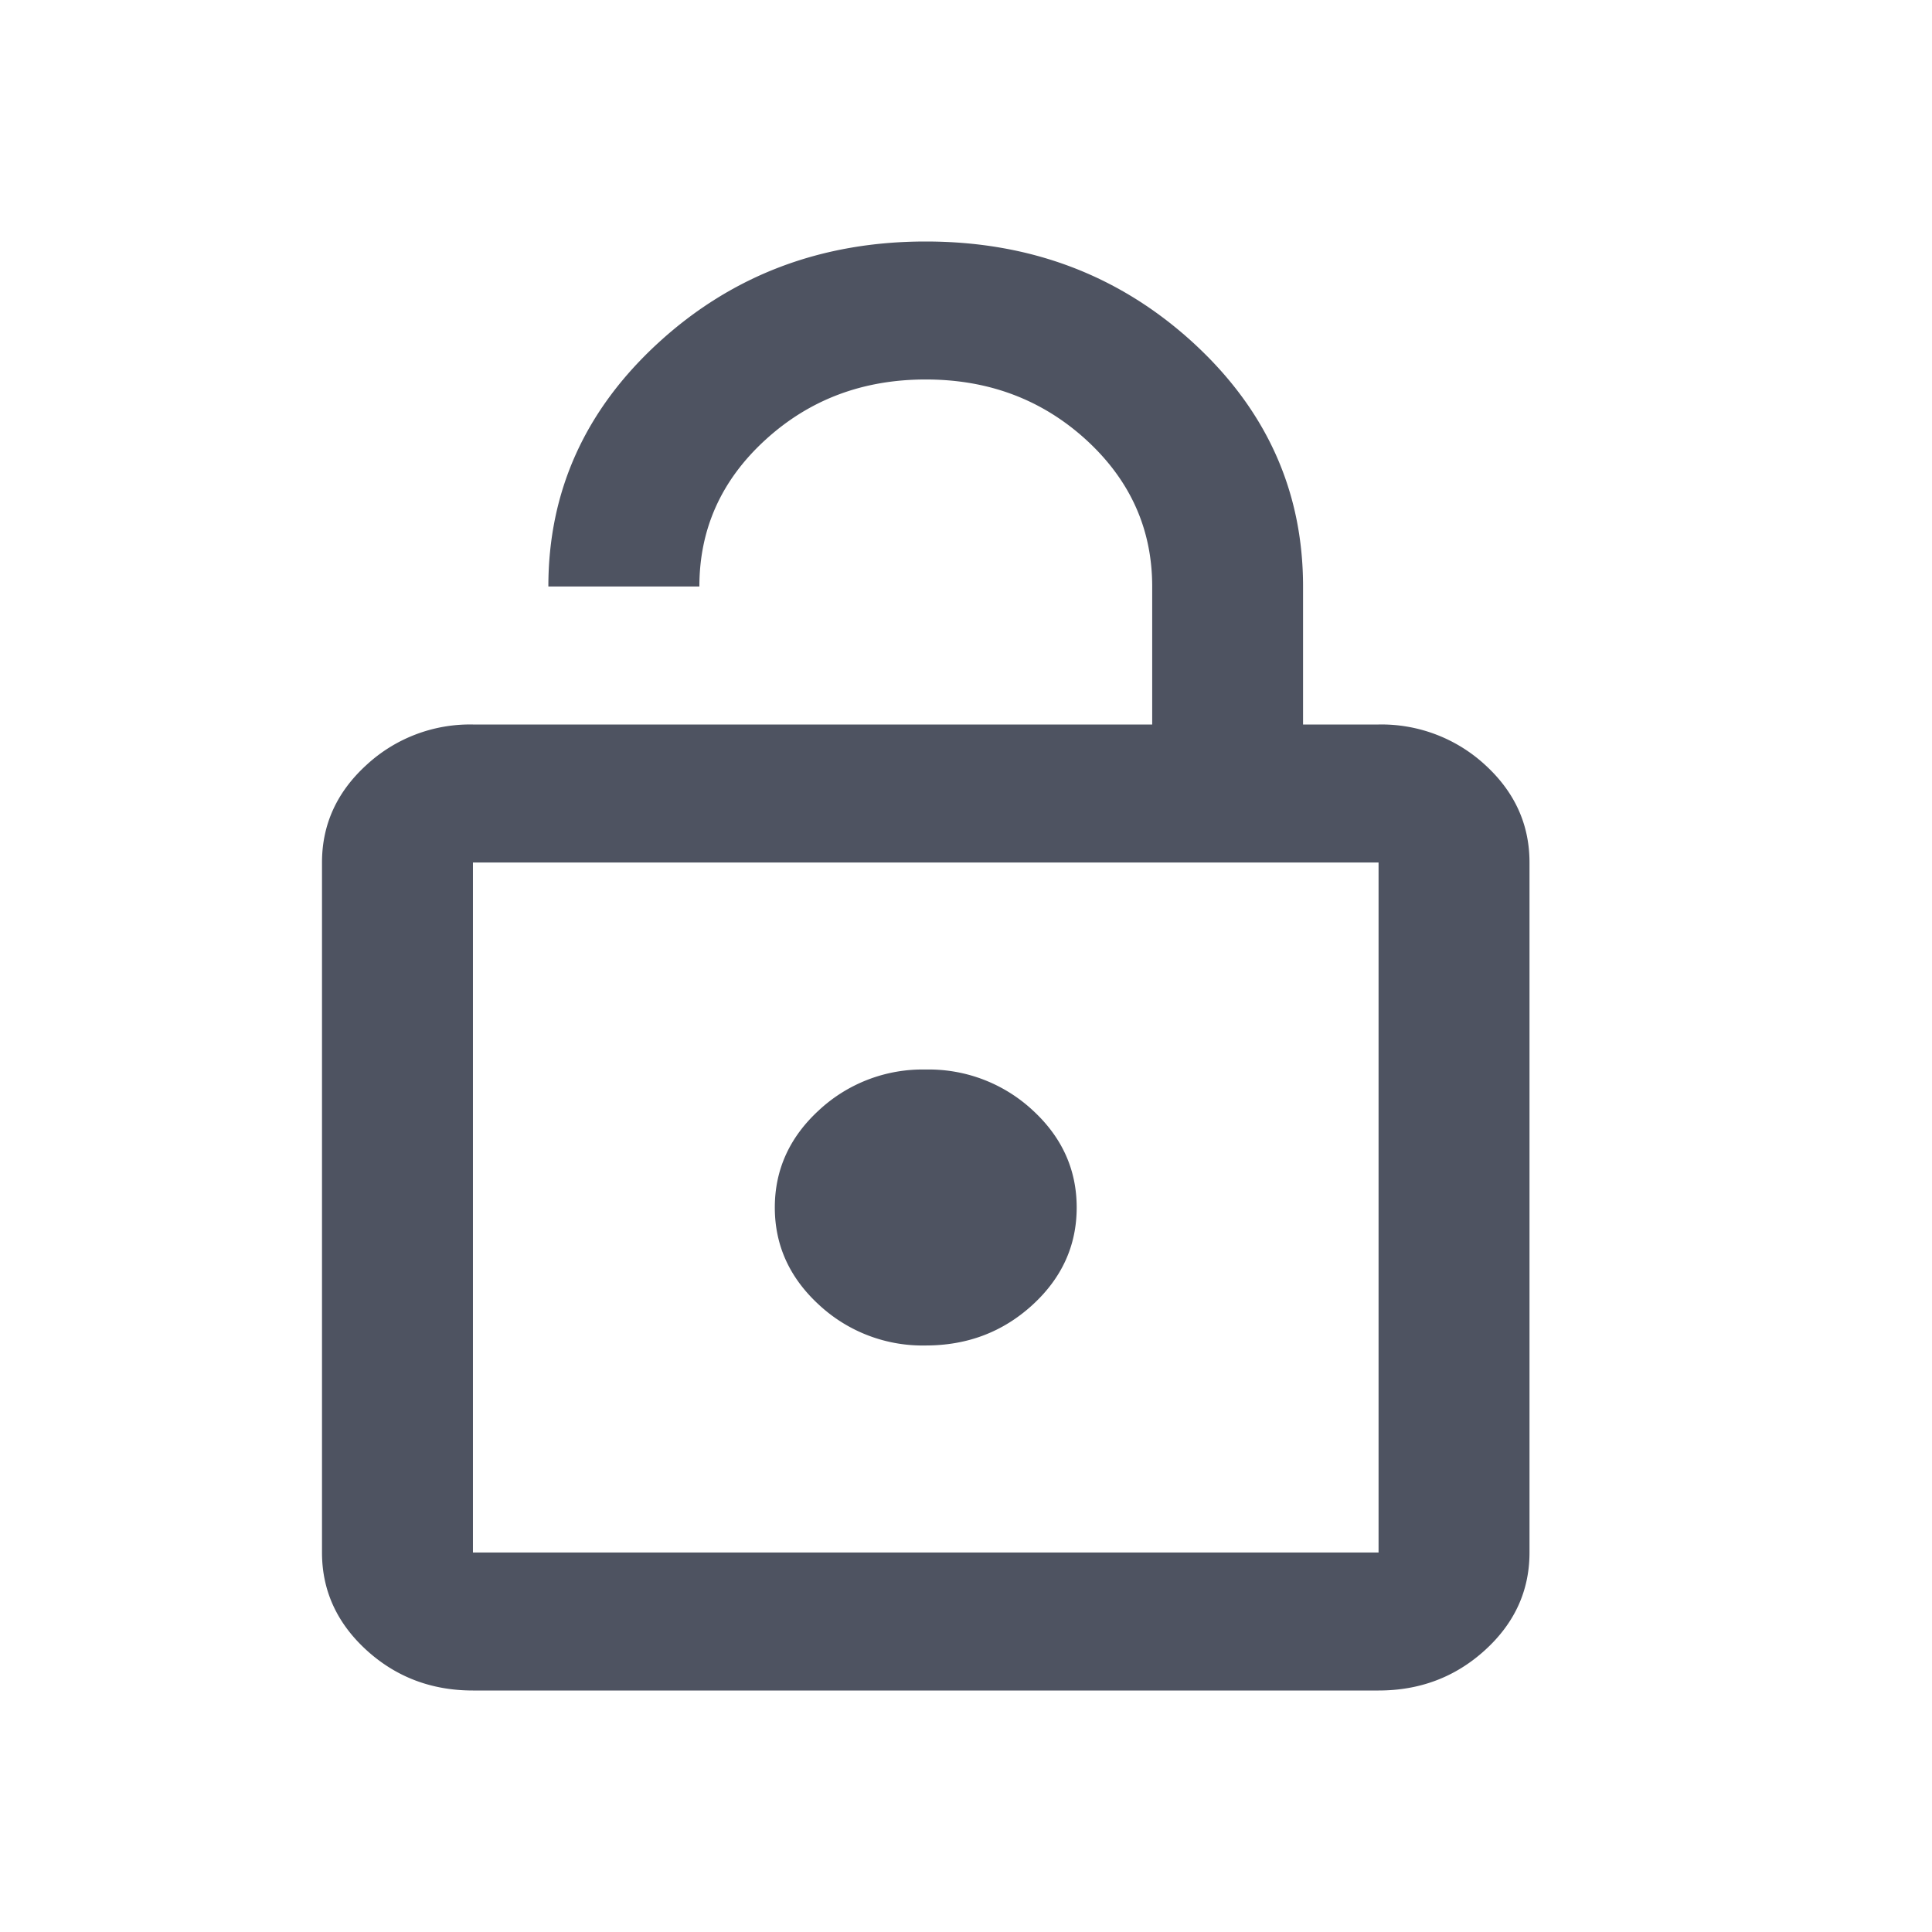 <svg width="24" height="24" fill="none" xmlns="http://www.w3.org/2000/svg"><path d="M5.875 9h8.438V7.286c0-.715-.274-1.322-.82-1.822-.548-.5-1.212-.75-1.993-.75-.781 0-1.445.25-1.992.75-.547.5-.82 1.107-.82 1.822H6.812c0-1.186.458-2.197 1.372-3.033C9.098 3.418 10.204 3 11.5 3c1.297 0 2.402.418 3.317 1.253.914.836 1.37 1.847 1.37 3.033V9h.938a1.9 1.9 0 0 1 1.325.503c.367.336.55.74.55 1.211v8.572c0 .471-.183.875-.55 1.21-.368.336-.81.504-1.325.504H5.875c-.516 0-.957-.168-1.324-.503-.367-.336-.551-.74-.551-1.211v-8.572c0-.471.184-.875.551-1.21A1.893 1.893 0 0 1 5.875 9Zm0 10.286h11.25v-8.572H5.875v8.572Zm5.625-2.572c.516 0 .957-.167 1.325-.503.367-.336.55-.74.55-1.211 0-.471-.183-.875-.55-1.211a1.896 1.896 0 0 0-1.325-.503 1.89 1.89 0 0 0-1.324.503c-.367.336-.551.74-.551 1.211 0 .471.184.875.551 1.211a1.89 1.89 0 0 0 1.324.503Zm-5.625 2.572v-8.572 8.572Z" fill="#4E5361"/></svg>
